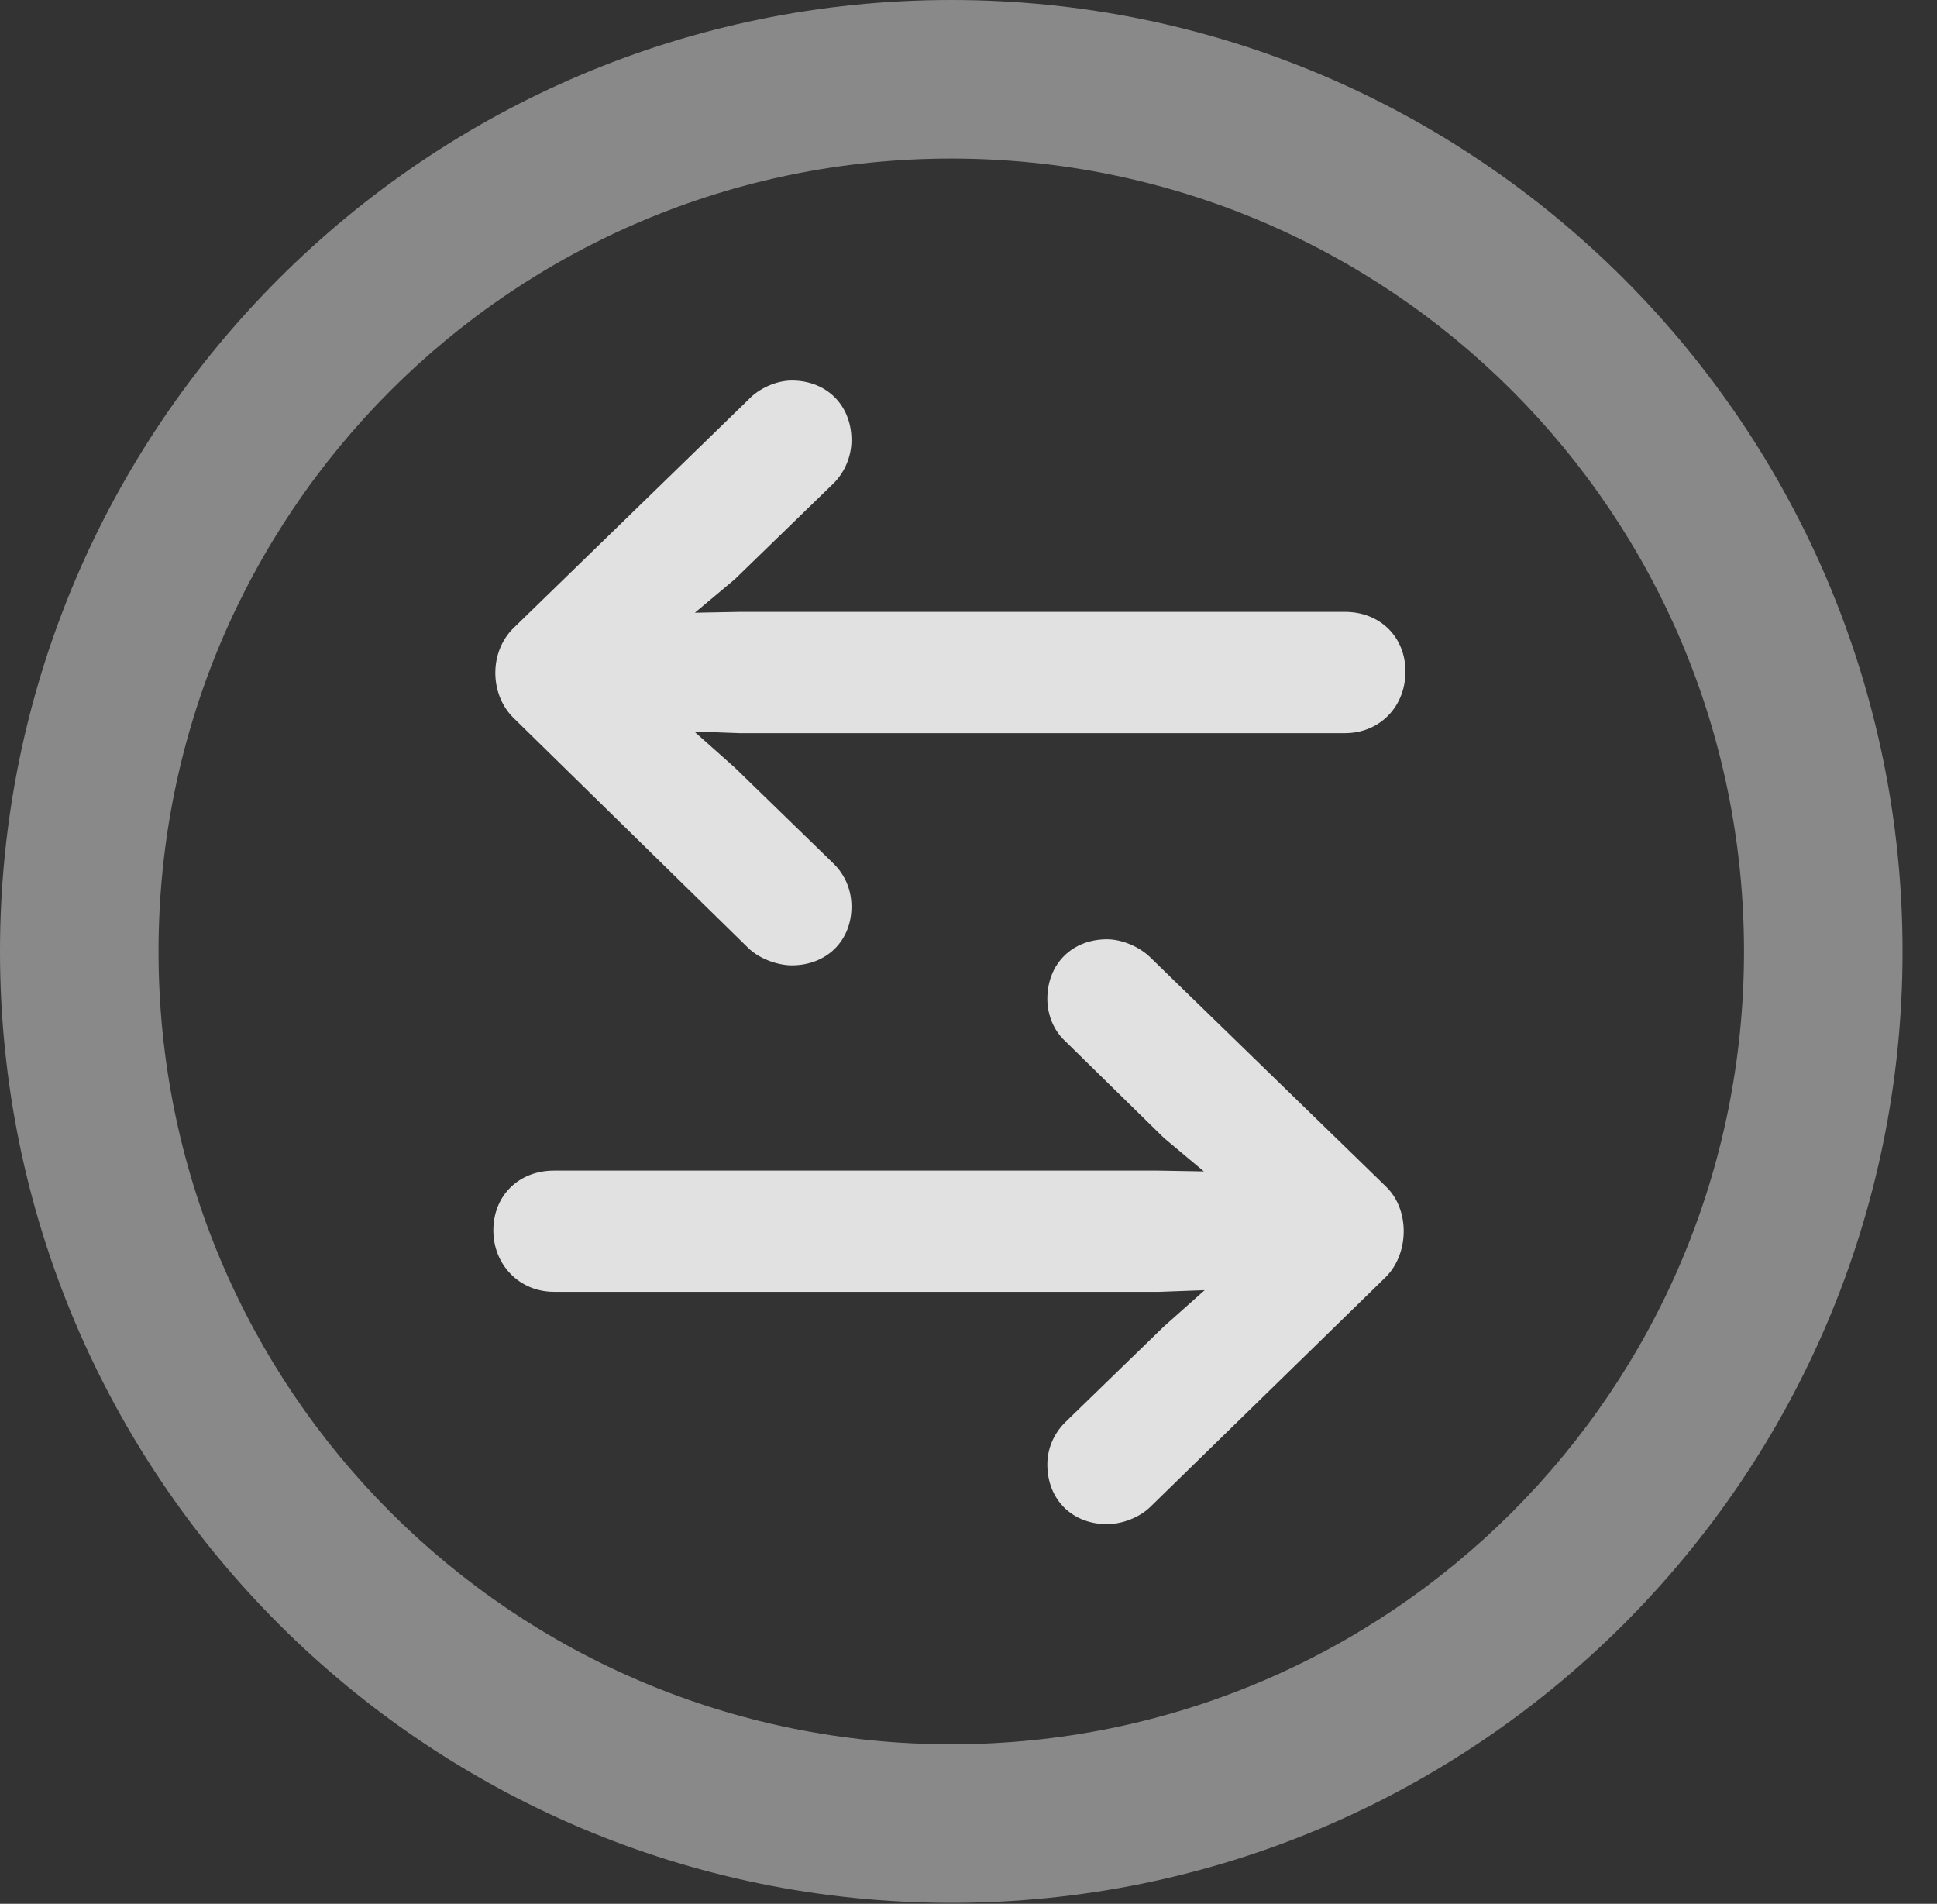 <?xml version="1.0" encoding="UTF-8"?>
<!--Generator: Apple Native CoreSVG 341-->
<!DOCTYPE svg
PUBLIC "-//W3C//DTD SVG 1.1//EN"
       "http://www.w3.org/Graphics/SVG/1.1/DTD/svg11.dtd">
<svg version="1.1" xmlns="http://www.w3.org/2000/svg" xmlns:xlink="http://www.w3.org/1999/xlink" viewBox="0 0 20.283 19.932">
 <rect x="0" y="0" width="20.283" height="19.932" fill="#333333" stroke="none"/>
 <g>
  <rect height="19.932" opacity="0" width="20.283" x="0" y="0"/>
  <path d="M9.961 19.922C15.459 19.922 19.922 15.459 19.922 9.961C19.922 4.463 15.459 0 9.961 0C4.463 0 0 4.463 0 9.961C0 15.459 4.463 19.922 9.961 19.922ZM9.961 18.262C5.371 18.262 1.66 14.551 1.66 9.961C1.66 5.371 5.371 1.66 9.961 1.66C14.551 1.66 18.262 5.371 18.262 9.961C18.262 14.551 14.551 18.262 9.961 18.262Z" fill="white" fill-opacity="0.425"/>
  <path d="M14.717 7.031C14.717 6.67 14.453 6.406 14.082 6.406L7.754 6.406L6.689 6.426C6.357 6.436 6.084 6.699 6.084 7.031C6.084 7.363 6.357 7.627 6.689 7.637L7.744 7.676L14.082 7.676C14.453 7.676 14.717 7.393 14.717 7.031ZM8.291 10.107C8.652 10.107 8.916 9.854 8.916 9.492C8.916 9.316 8.848 9.16 8.73 9.043L7.695 8.037L6.553 7.021L7.695 6.064L8.73 5.059C8.848 4.941 8.916 4.775 8.916 4.609C8.916 4.238 8.652 3.984 8.291 3.984C8.135 3.984 7.949 4.062 7.832 4.189L5.381 6.572C5.117 6.826 5.127 7.275 5.381 7.52L7.832 9.922C7.949 10.039 8.145 10.107 8.291 10.107ZM5.166 12.881C5.166 13.242 5.439 13.525 5.801 13.525L12.139 13.525L13.203 13.486C13.525 13.477 13.799 13.213 13.799 12.881C13.799 12.549 13.525 12.285 13.203 12.275L12.129 12.256L5.801 12.256C5.43 12.256 5.166 12.52 5.166 12.881ZM11.592 15.957C11.748 15.957 11.934 15.889 12.051 15.771L14.512 13.369C14.756 13.125 14.766 12.666 14.512 12.422L12.051 10.029C11.934 9.912 11.748 9.834 11.592 9.834C11.23 9.834 10.967 10.088 10.967 10.459C10.967 10.625 11.035 10.791 11.152 10.898L12.188 11.914L13.33 12.871L12.188 13.887L11.152 14.893C11.035 15.01 10.967 15.166 10.967 15.332C10.967 15.703 11.23 15.957 11.592 15.957Z" fill="white" fill-opacity="0.85"/>
 </g>
</svg>
